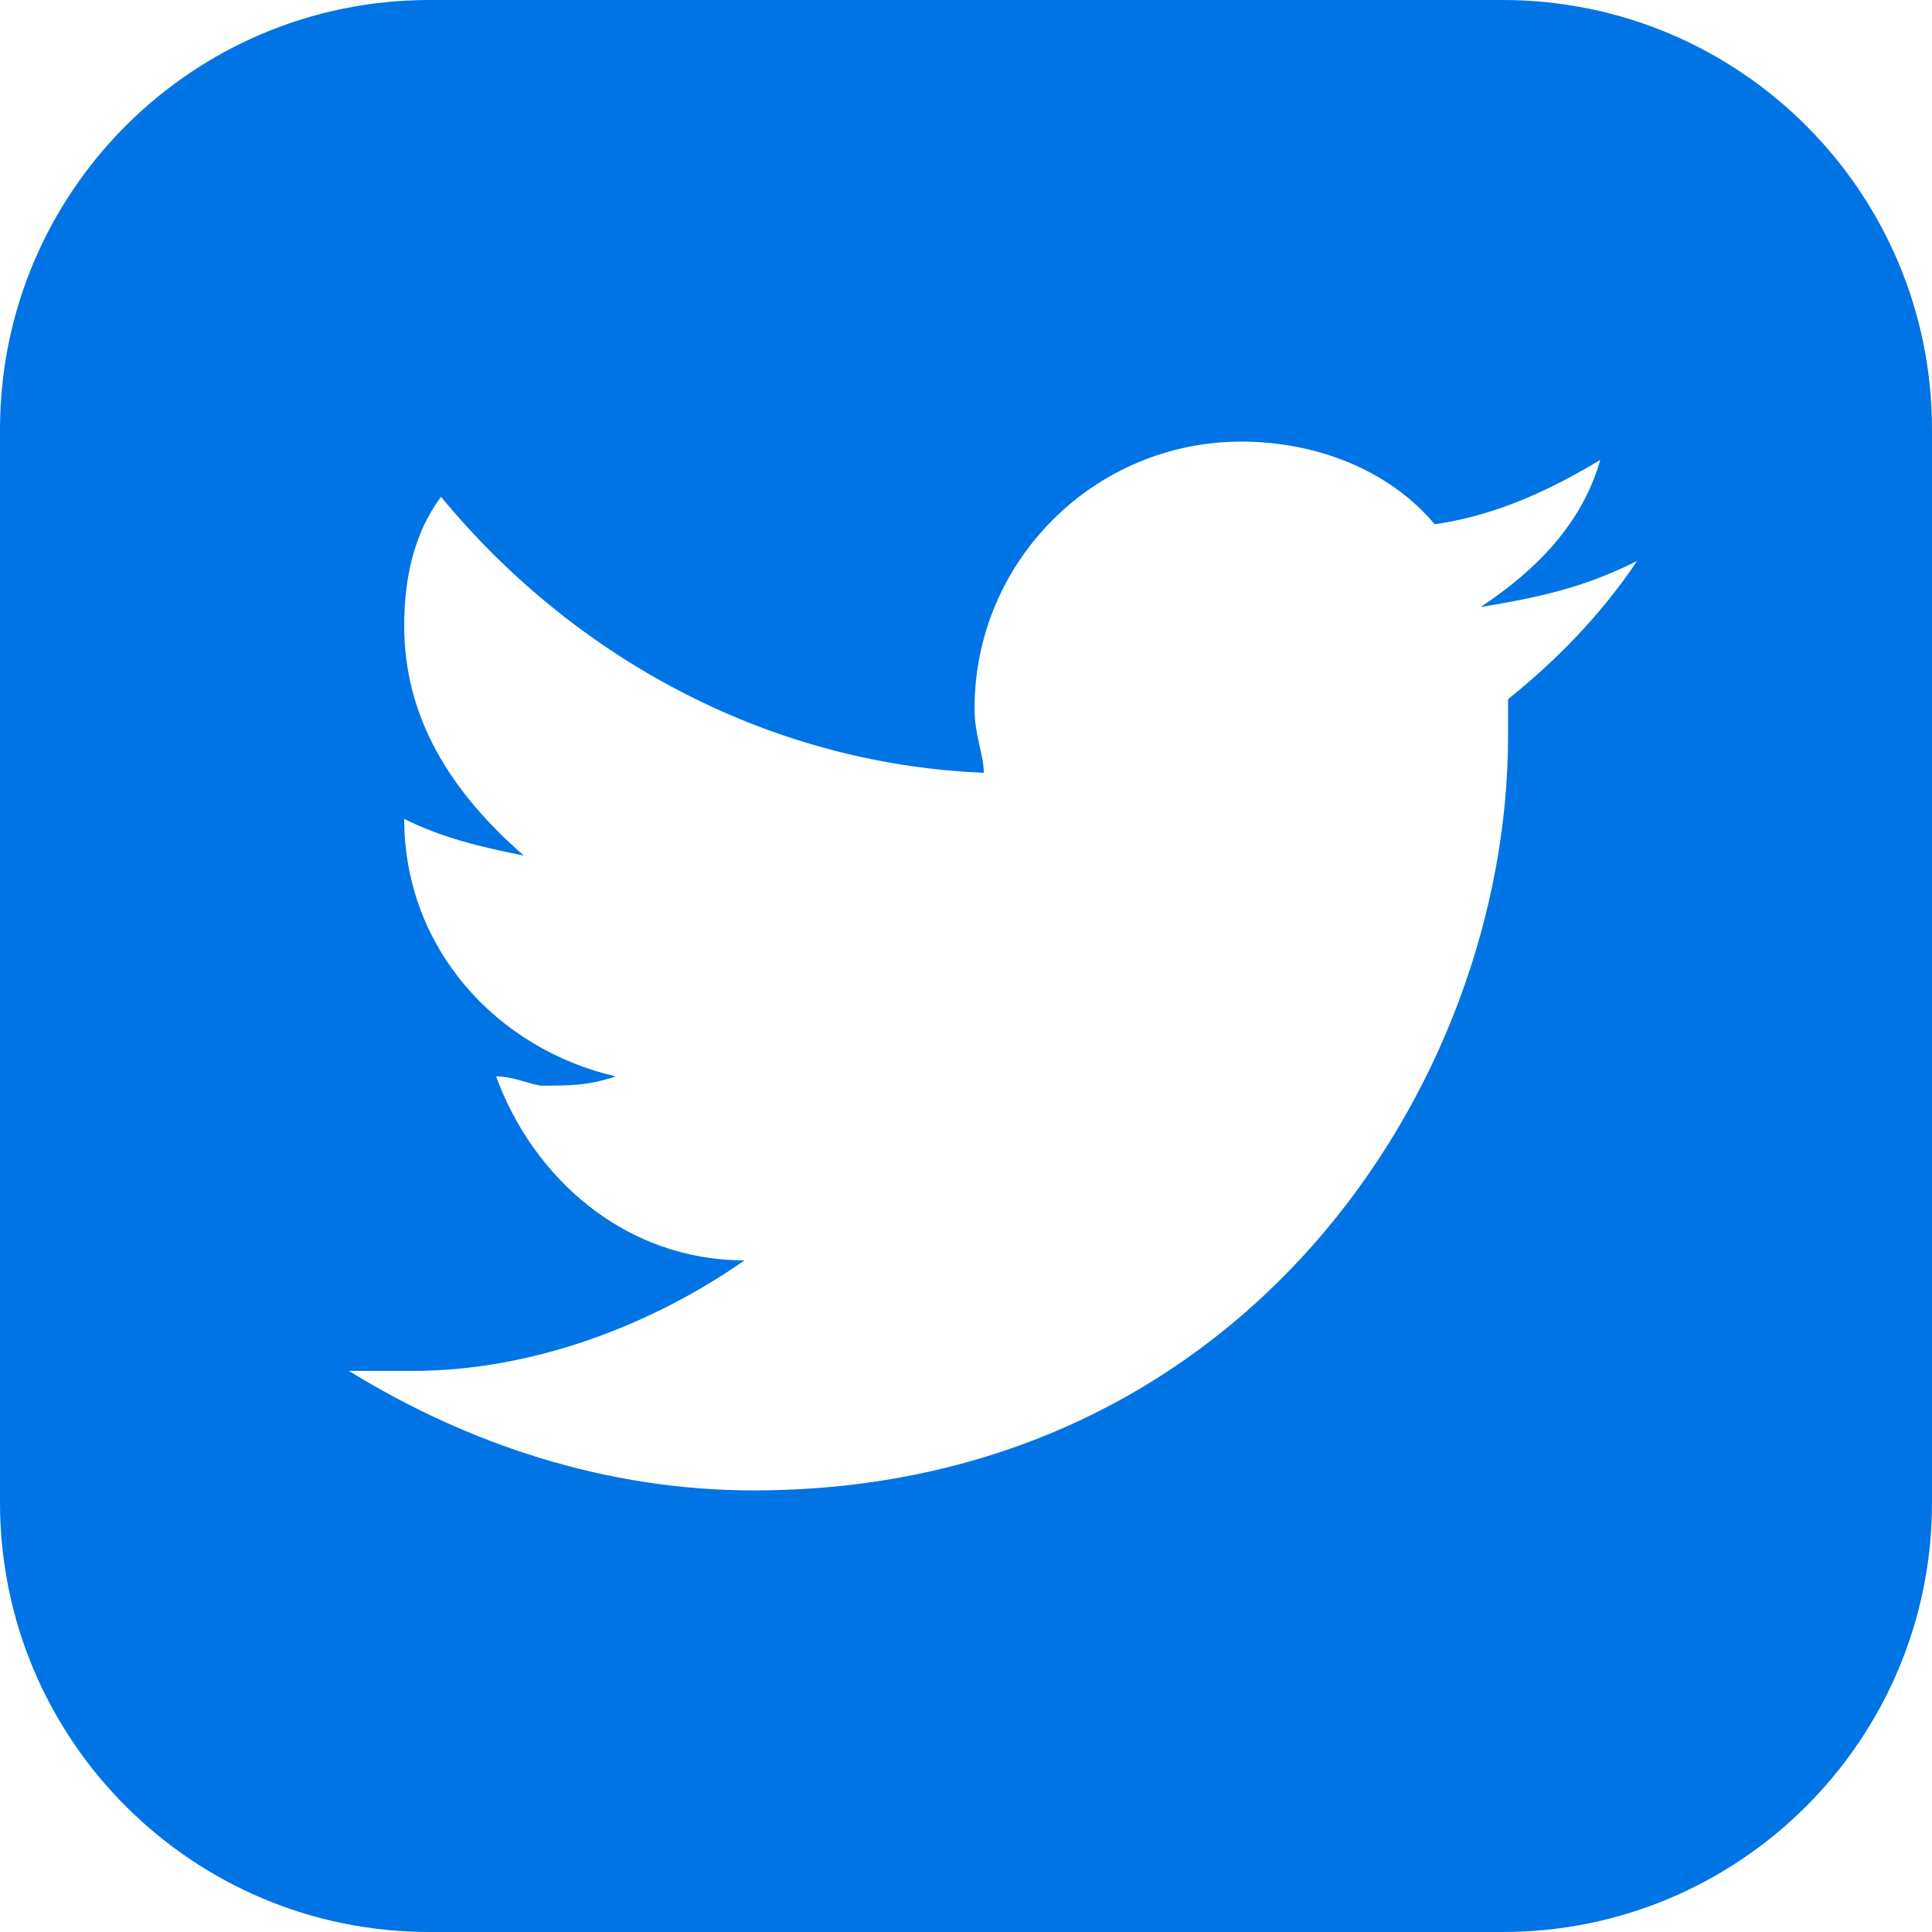 <?xml version="1.0" encoding="UTF-8"?>
<svg width="14px" height="14px" viewBox="0 0 14 14" version="1.1" xmlns="http://www.w3.org/2000/svg" xmlns:xlink="http://www.w3.org/1999/xlink">
    <!-- Generator: Sketch 55 (78076) - https://sketchapp.com -->
    <title>icons8-twitter</title>
    <desc>Created with Sketch.</desc>
    <g id="Fliply" stroke="none" stroke-width="1" fill="none" fill-rule="evenodd">
        <g id="Landing-Screen" transform="translate(-813, -1693)" fill="#0074E4" fill-rule="nonzero">
            <g id="Group-29" transform="translate(172, 1459)">
                <g id="Group-26" transform="translate(640, 85.2)">
                    <g id="Group-15" transform="translate(1, 113.2)">
                        <g id="Group-14" transform="translate(0, 35)">
                            <g id="icons8-twitter" transform="translate(0, 0.6)">
                                <path d="M10.889,0 L3.111,0 C1.393,0 0,1.393 0,3.111 L0,10.889 C0,12.607 1.393,14 3.111,14 L10.889,14 C12.607,14 14,12.607 14,10.889 L14,3.111 C14,1.393 12.607,0 10.889,0 Z M10.928,5.066 C10.928,5.133 10.928,5.199 10.928,5.333 C10.928,7.866 8.994,10.8 5.461,10.8 C4.394,10.8 3.394,10.467 2.528,9.934 C2.661,9.934 2.861,9.934 2.994,9.934 C3.861,9.934 4.728,9.6 5.395,9.133 C4.528,9.133 3.862,8.534 3.595,7.8 C3.728,7.8 3.862,7.867 3.929,7.867 C4.128,7.867 4.262,7.867 4.462,7.8 C3.596,7.6 2.929,6.867 2.929,5.934 C3.196,6.067 3.463,6.134 3.796,6.2 C3.262,5.734 2.929,5.2 2.929,4.534 C2.929,4.2 2.996,3.867 3.196,3.6 C4.129,4.734 5.529,5.534 7.129,5.6 C7.129,5.467 7.062,5.333 7.062,5.133 C7.062,4.067 7.929,3.2 8.996,3.2 C9.529,3.2 10.062,3.4 10.396,3.799 C10.862,3.733 11.262,3.533 11.596,3.333 C11.463,3.799 11.129,4.133 10.729,4.399 C11.129,4.332 11.463,4.266 11.863,4.065 C11.594,4.467 11.261,4.8 10.928,5.066 Z" id="Shape"></path>
                            </g>
                        </g>
                    </g>
                </g>
            </g>
        </g>
    </g>
</svg>